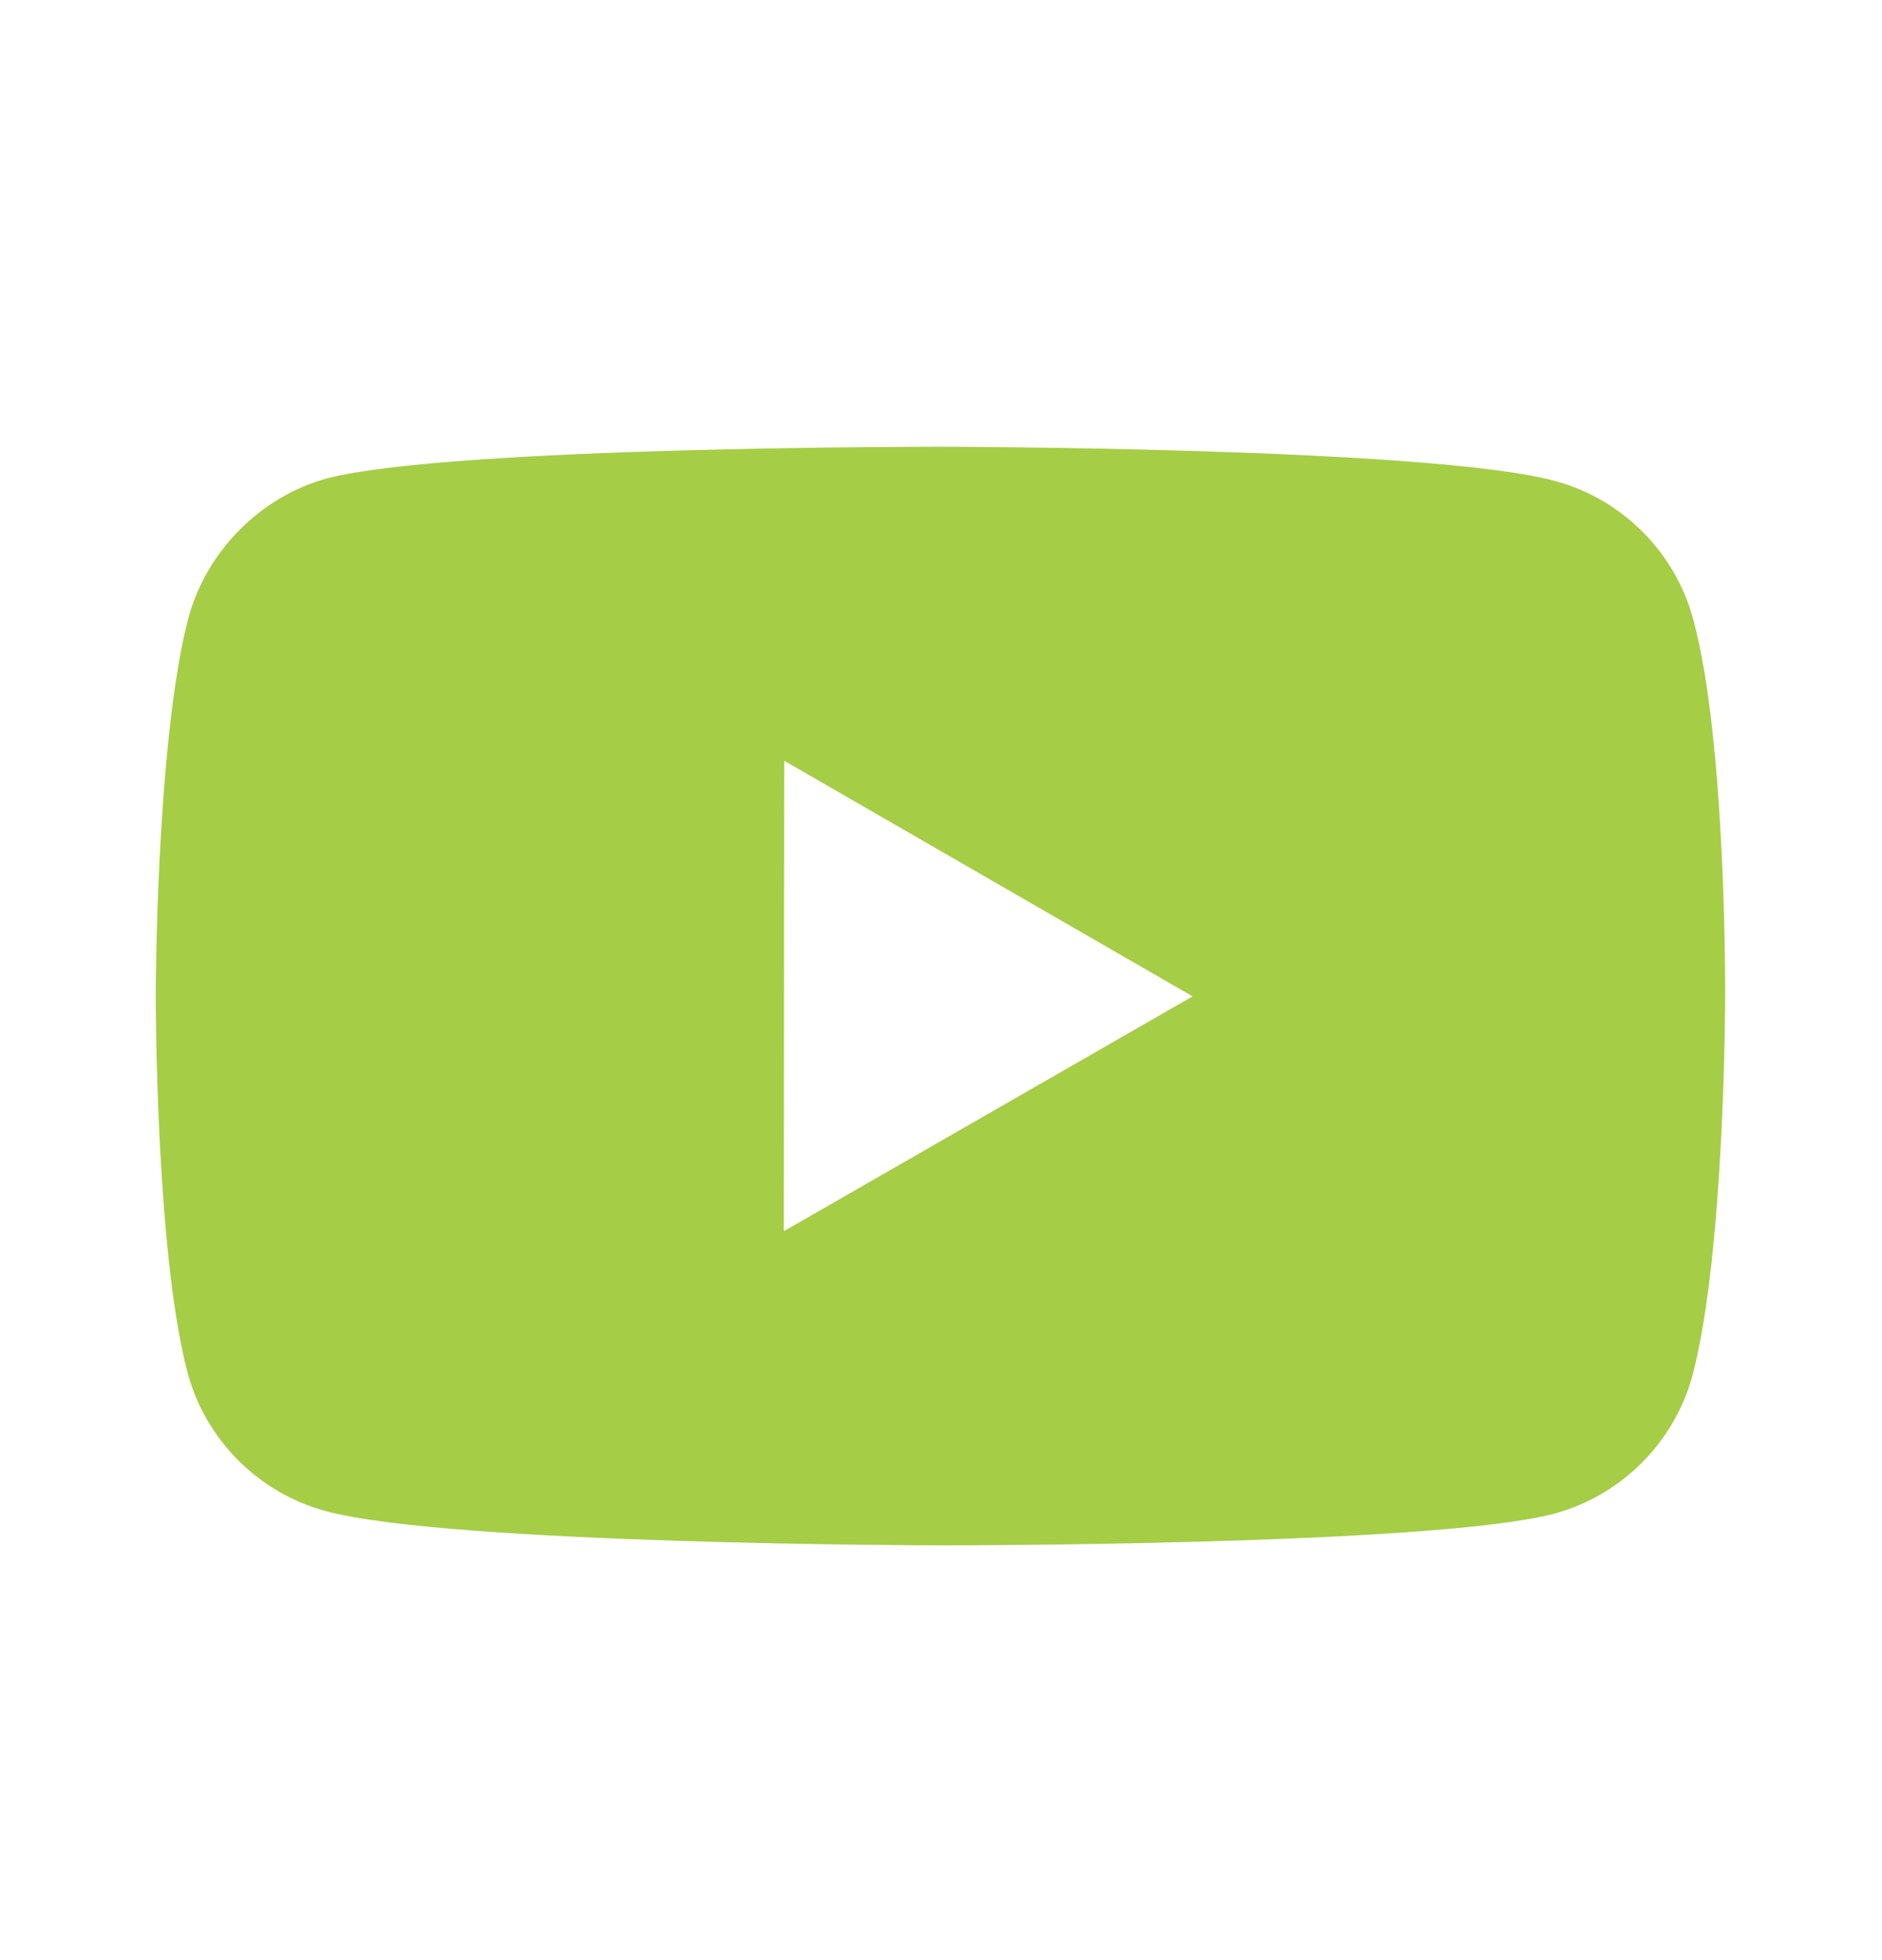 <svg width="24" height="25" viewBox="0 0 24 25" fill="none" xmlns="http://www.w3.org/2000/svg">
<g clip-path="url(#clip0_717_3818)">
<path d="M21.593 7.901C21.363 7.043 20.688 6.366 19.831 6.135C18.265 5.705 12 5.698 12 5.698C12 5.698 5.736 5.691 4.169 6.102C3.329 6.331 2.635 7.023 2.403 7.88C1.99 9.446 1.986 12.694 1.986 12.694C1.986 12.694 1.982 15.958 2.392 17.508C2.622 18.365 3.297 19.042 4.155 19.273C5.737 19.703 11.985 19.71 11.985 19.71C11.985 19.71 18.25 19.717 19.816 19.307C20.672 19.077 21.35 18.401 21.583 17.544C21.997 15.979 22 12.732 22 12.732C22 12.732 22.02 9.467 21.593 7.901ZM9.996 15.703L10.001 9.703L15.208 12.708L9.996 15.703Z" fill="#A6CD46"/>
</g>
<defs>
<clipPath id="clip0_717_3818">
<rect width="24" height="23.591" fill="white" transform="translate(0 0.804)"/>
</clipPath>
</defs>
</svg>
